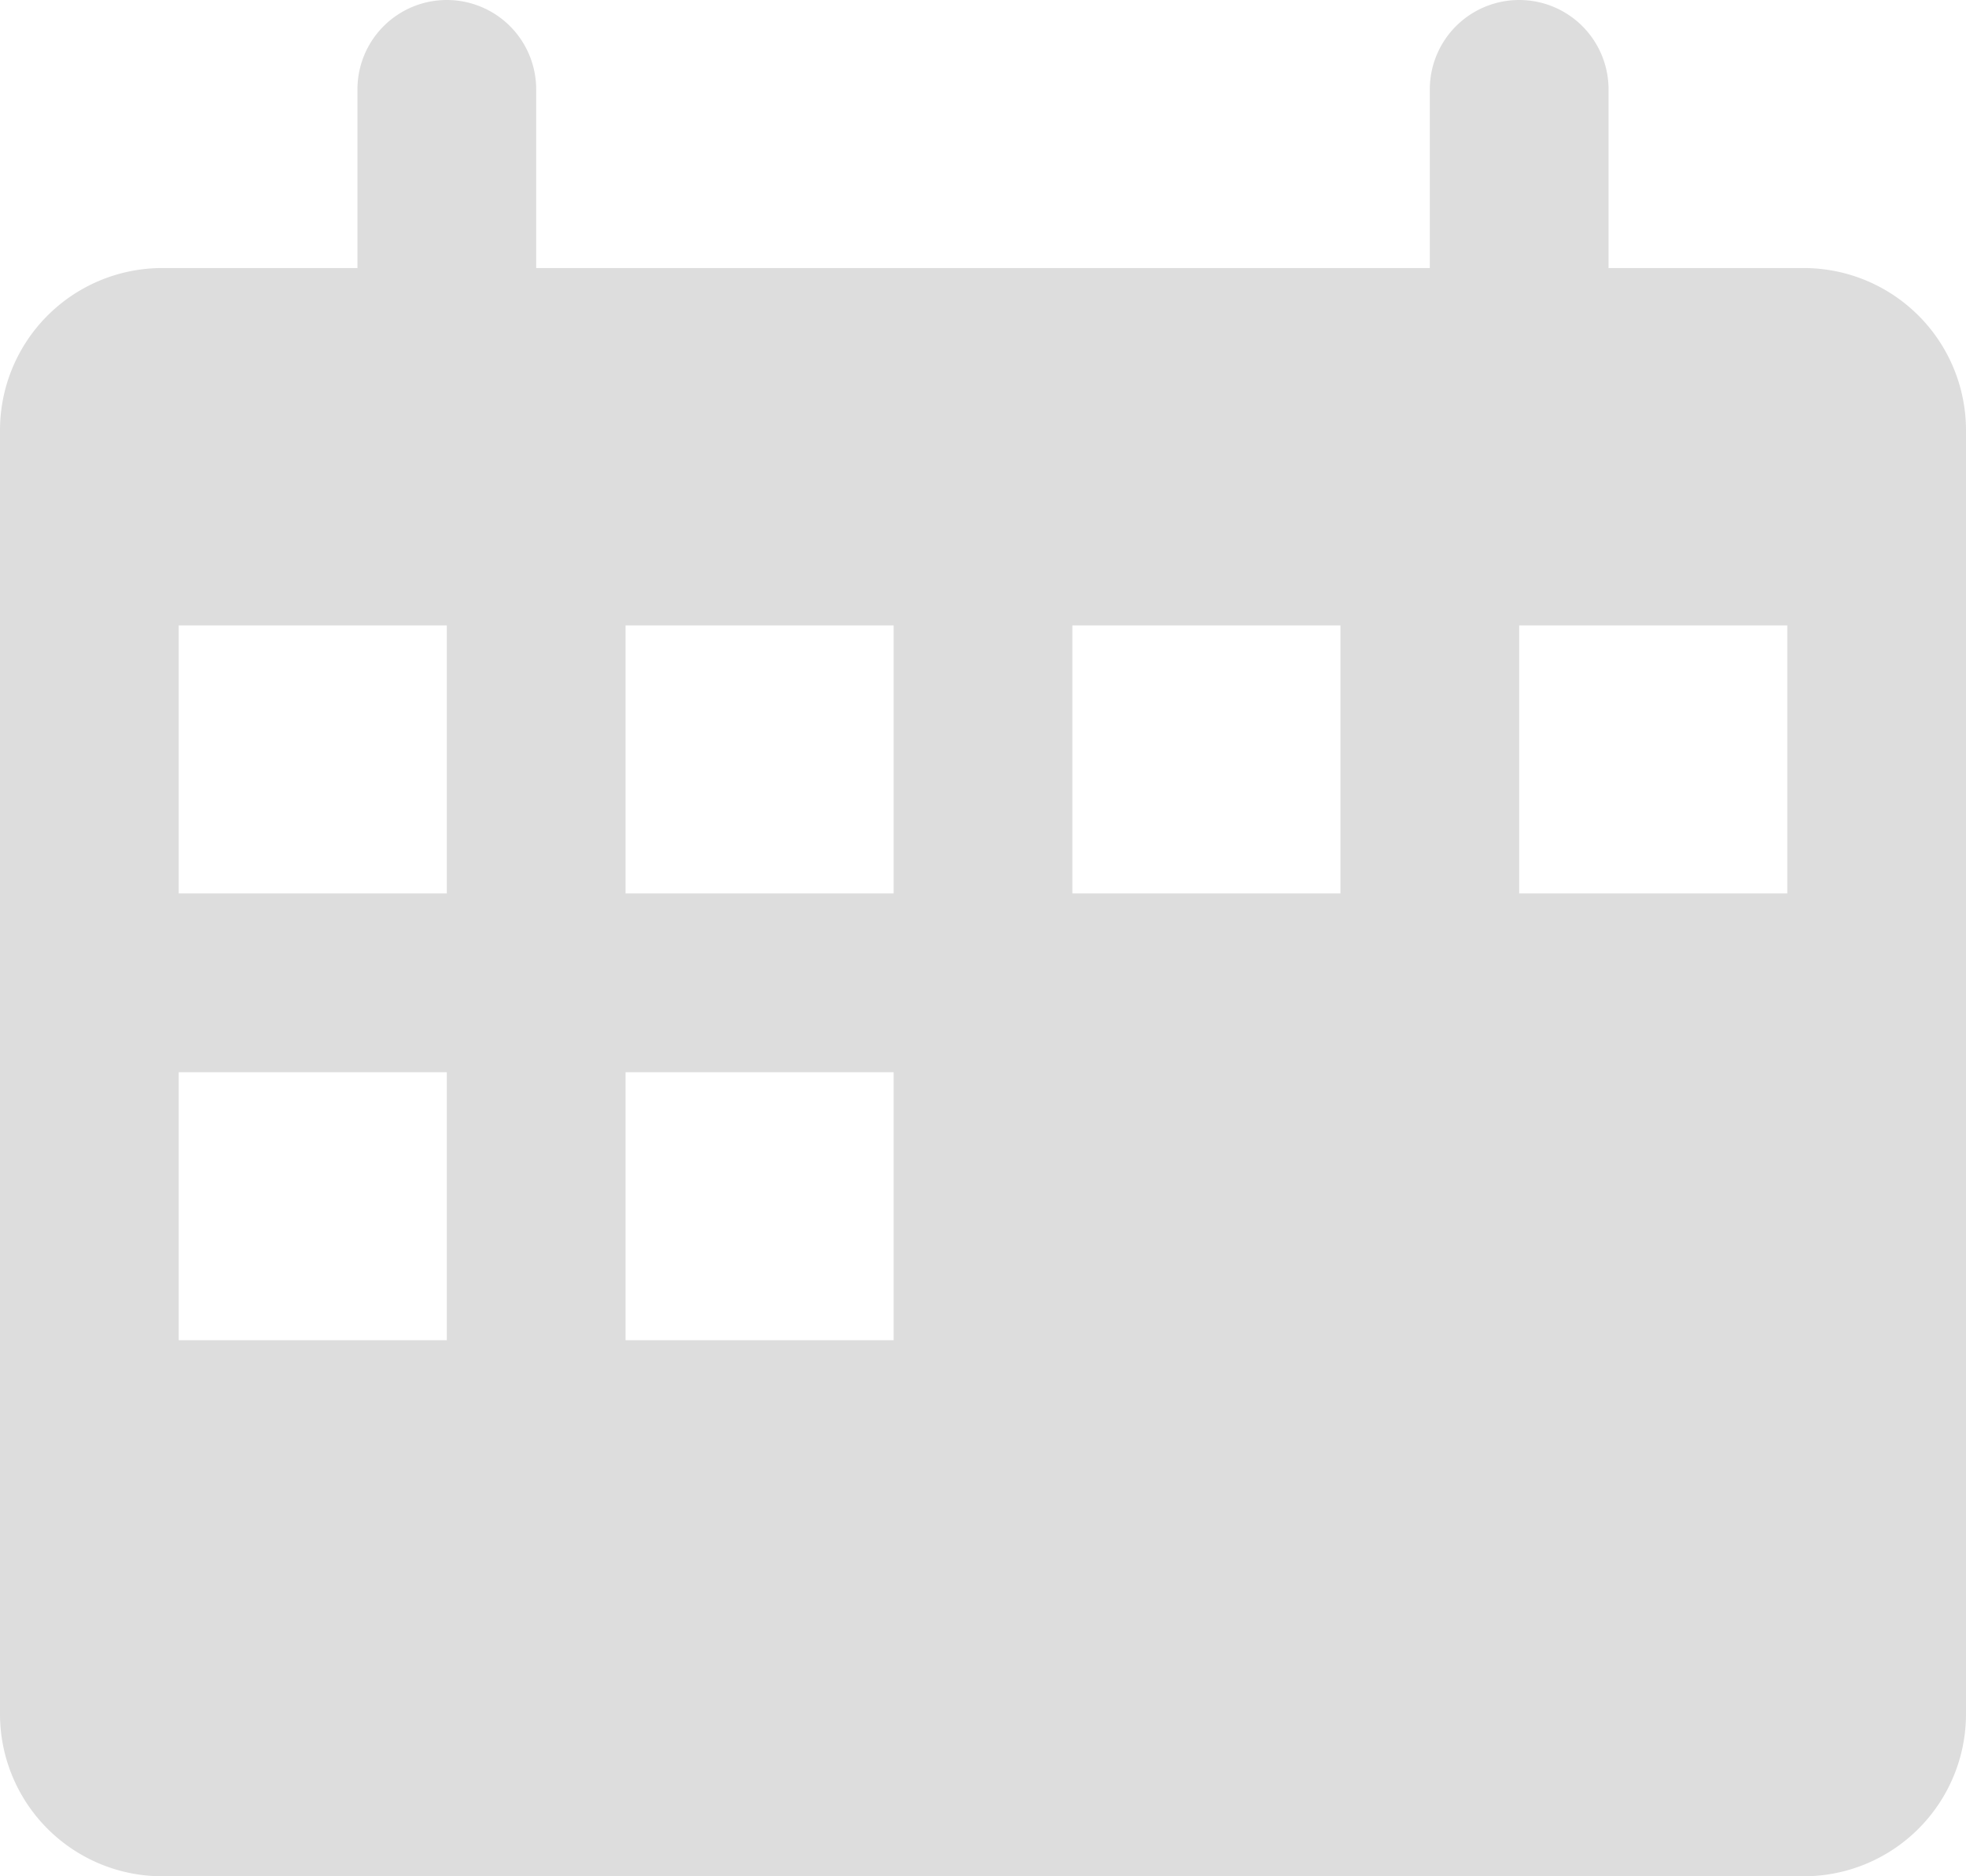 <svg xmlns="http://www.w3.org/2000/svg" width="22" height="21" viewBox="0 0 22 21"><defs><style>.a{fill:#ddd;}</style></defs><path class="a" d="M4886.184,3223H4884v-2a1,1,0,0,0-2,0v2h-10v-2a1,1,0,0,0-2,0v2h-2.184a1.816,1.816,0,0,0-1.816,1.817v14.366a1.816,1.816,0,0,0,1.816,1.817h18.368a1.816,1.816,0,0,0,1.816-1.817v-14.366A1.816,1.816,0,0,0,4886.184,3223ZM4871,3235h-3v-3h3Zm0-5h-3v-3h3Zm5,5h-3v-3h3Zm0-5h-3v-3h3Zm5,0h-3v-3h3Zm5,0h-3v-3h3Z" transform="translate(-4866 -3220)"/></svg>